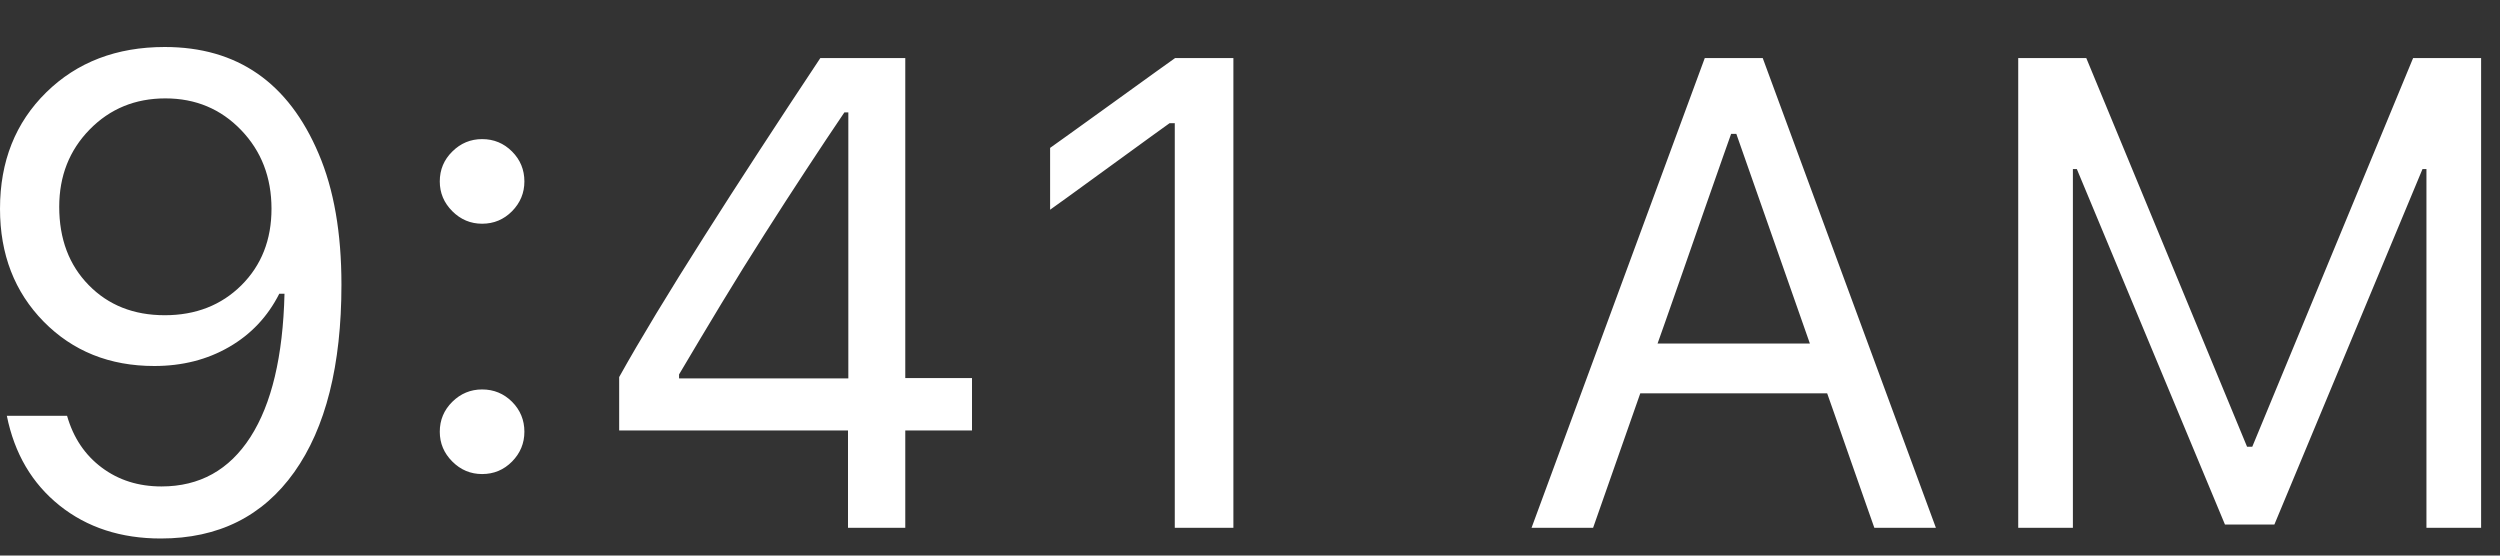 
<svg width="45px" height="10px" viewBox="0 0 45 10" version="1.1" xmlns="http://www.w3.org/2000/svg" xmlns:xlink="http://www.w3.org/1999/xlink">
    <rect x="0" y="0" width="45" height="10" fill="#333333" stroke="none"/>
    <!-- Generator: Sketch 44.1 (41455) - http://www.bohemiancoding.com/sketch -->
    <desc>Created with Sketch.</desc>
    <defs></defs>
    <g id="Components" stroke="none" stroke-width="1" fill="none" fill-rule="evenodd">
        <path d="M2.895,9.693 C2.176,9.693 1.568,9.495 1.072,9.099 C0.576,8.702 0.26,8.164 0.123,7.484 L1.207,7.484 C1.32,7.879 1.528,8.189 1.831,8.416 C2.134,8.643 2.492,8.756 2.906,8.756 C3.594,8.756 4.128,8.459 4.509,7.865 C4.89,7.271 5.094,6.412 5.121,5.287 L5.027,5.287 C4.82,5.697 4.52,6.017 4.125,6.245 C3.73,6.474 3.281,6.588 2.777,6.588 C1.973,6.588 1.309,6.321 0.785,5.788 C0.262,5.255 0,4.578 0,3.758 C0,2.906 0.277,2.208 0.832,1.663 C1.387,1.118 2.098,0.846 2.965,0.846 C4.27,0.846 5.193,1.486 5.736,2.768 C6.01,3.408 6.146,4.193 6.146,5.123 C6.146,6.576 5.863,7.701 5.297,8.498 C4.73,9.295 3.93,9.693 2.895,9.693 Z M2.965,5.674 C3.523,5.674 3.983,5.494 4.345,5.135 C4.706,4.775 4.887,4.316 4.887,3.758 C4.887,3.191 4.704,2.719 4.339,2.34 C3.974,1.961 3.52,1.771 2.977,1.771 C2.434,1.771 1.979,1.958 1.614,2.331 C1.249,2.704 1.066,3.168 1.066,3.723 C1.066,4.301 1.243,4.771 1.597,5.132 C1.95,5.493 2.406,5.674 2.965,5.674 Z M8.678,8.533 C8.889,8.533 9.068,8.458 9.217,8.308 C9.365,8.157 9.439,7.979 9.439,7.771 C9.439,7.561 9.365,7.381 9.217,7.232 C9.068,7.084 8.889,7.01 8.678,7.01 C8.471,7.01 8.292,7.084 8.142,7.232 C7.991,7.381 7.916,7.561 7.916,7.771 C7.916,7.979 7.991,8.157 8.142,8.308 C8.292,8.458 8.471,8.533 8.678,8.533 Z M8.678,4.027 C8.889,4.027 9.068,3.952 9.217,3.802 C9.365,3.651 9.439,3.473 9.439,3.266 C9.439,3.055 9.365,2.875 9.217,2.727 C9.068,2.578 8.889,2.504 8.678,2.504 C8.471,2.504 8.292,2.578 8.142,2.727 C7.991,2.875 7.916,3.055 7.916,3.266 C7.916,3.473 7.991,3.651 8.142,3.802 C8.292,3.952 8.471,4.027 8.678,4.027 Z M15.264,9.5 L15.264,7.748 L11.145,7.748 L11.145,6.787 C11.332,6.451 11.555,6.07 11.812,5.645 C12.07,5.219 12.355,4.76 12.668,4.268 C12.98,3.775 13.313,3.258 13.667,2.715 C14.021,2.172 14.387,1.615 14.766,1.045 L16.295,1.045 L16.295,6.805 L17.496,6.805 L17.496,7.748 L16.295,7.748 L16.295,9.5 L15.264,9.5 Z M12.223,6.74 L12.223,6.811 L15.27,6.811 L15.27,2.023 L15.199,2.023 C14.984,2.34 14.756,2.683 14.514,3.052 C14.271,3.421 14.021,3.808 13.764,4.212 C13.506,4.616 13.248,5.031 12.99,5.457 C12.732,5.883 12.477,6.311 12.223,6.74 Z M21.146,9.5 L22.201,9.5 L22.201,1.045 L21.152,1.045 L20.812,1.288 C20.586,1.45 20.324,1.639 20.027,1.854 C19.73,2.068 19.469,2.257 19.242,2.419 L18.902,2.662 L18.902,3.775 L19.228,3.541 C19.444,3.385 19.694,3.203 19.978,2.996 C20.261,2.789 20.511,2.607 20.728,2.451 L21.053,2.217 L21.146,2.217 L21.146,9.5 Z M33.738,9.5 L33.609,9.134 C33.523,8.89 33.425,8.608 33.313,8.29 C33.202,7.972 33.104,7.69 33.018,7.446 L32.889,7.08 L29.525,7.08 L28.676,9.5 L27.568,9.5 L30.686,1.045 L31.729,1.045 L34.846,9.5 L33.738,9.5 Z M31.16,2.41 L31.025,2.791 C30.936,3.045 30.825,3.359 30.694,3.734 L30.302,4.859 C30.171,5.234 30.061,5.549 29.971,5.803 L29.836,6.184 L32.578,6.184 L31.254,2.41 L31.16,2.41 Z M44.66,9.5 L44.66,1.045 L43.436,1.045 L40.541,8.041 L40.447,8.041 L37.553,1.045 L36.328,1.045 L36.328,9.5 L37.312,9.5 L37.312,3.043 L37.383,3.043 L40.049,9.441 L40.939,9.441 L43.605,3.043 L43.676,3.043 L43.676,9.5 L44.66,9.5 Z" id="Time" fill="#FFFFFF"></path>
    </g>
</svg>